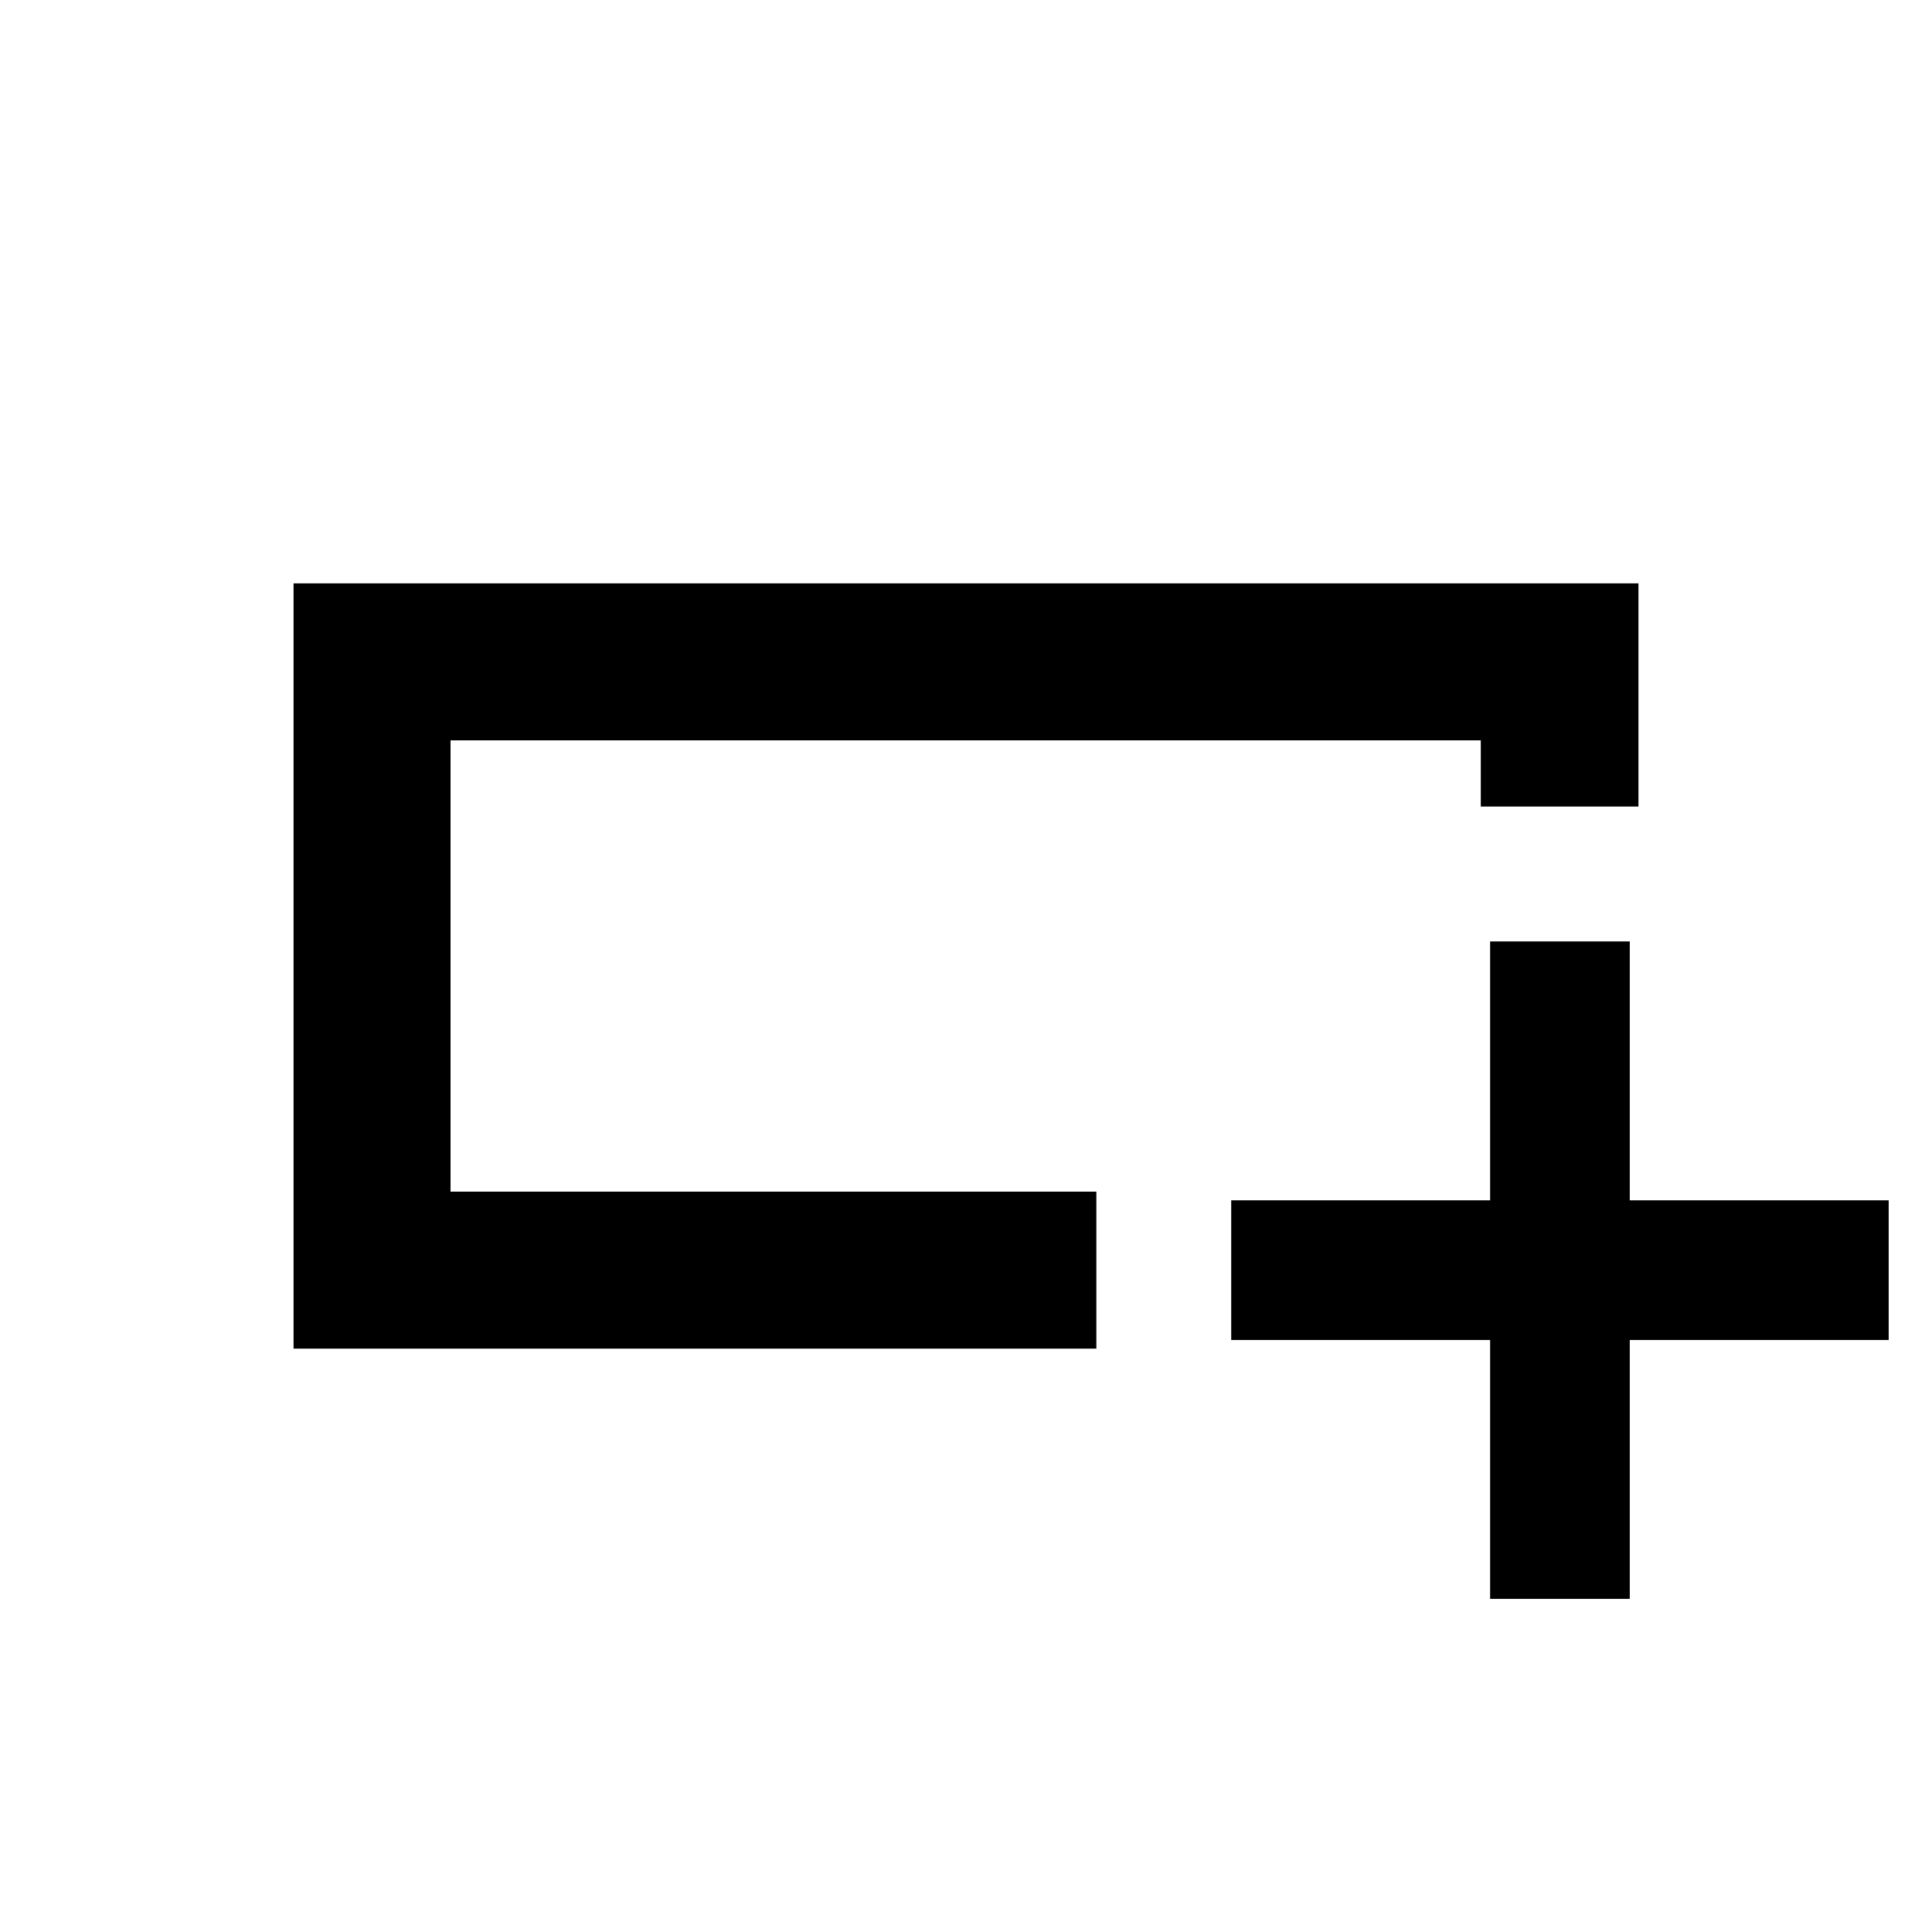 <svg xmlns="http://www.w3.org/2000/svg" height="20" viewBox="0 -960 960 960" width="20"><path d="M544.78-289.87H145.87v-380.26h668.26v110.91H735.8v-32.91H223.87v224.26h320.91v78Zm-320.91-78v-224.26 224.26Zm516.56 202.35v-128.65H611.78v-69.4h128.65v-128.65h69.4v128.65h128.65v69.4H809.83v128.65h-69.4Z"/></svg>